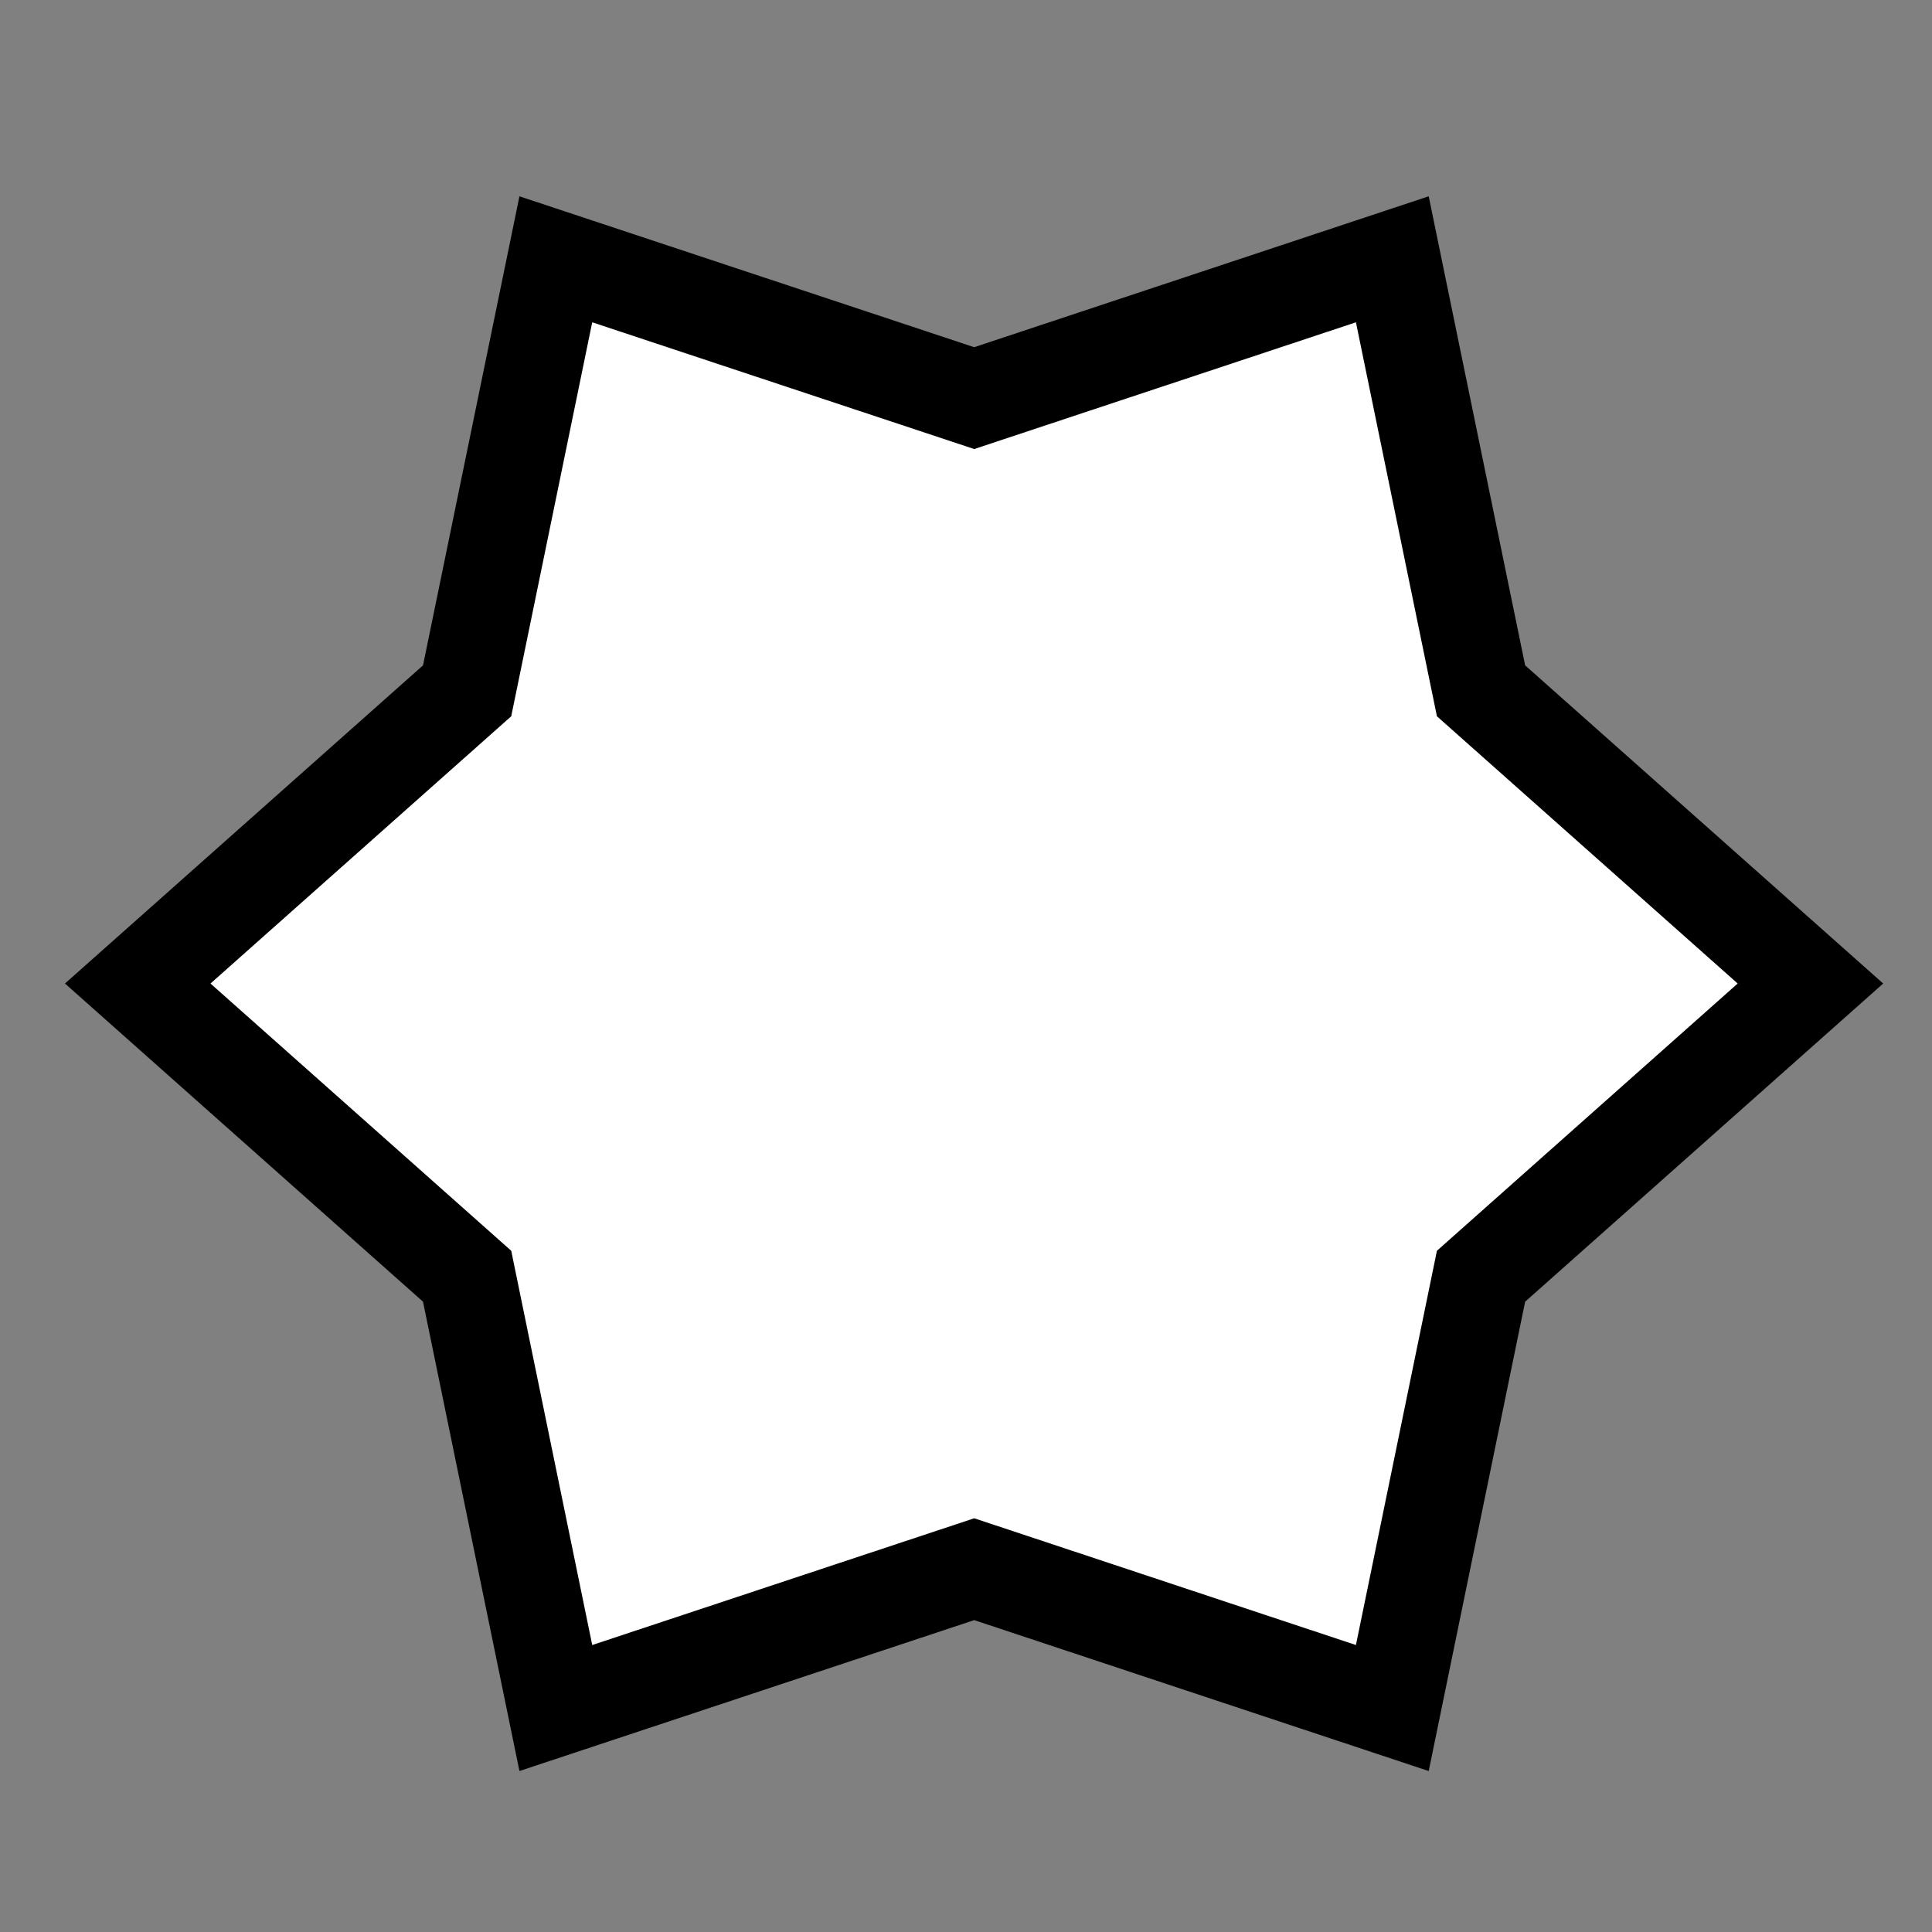 <?xml version="1.0" encoding="UTF-8" standalone="no"?>
<!-- Created with Inkscape (http://www.inkscape.org/) -->

<svg
   width="20pt"
   height="20pt"
   viewBox="0 0 7.056 7.056"
   version="1.1"
   id="svg5"
   inkscape:version="1.2.1 (0f2f062aeb, 2022-09-21, custom)"
   sodipodi:docname="taskDrift.svg"
   xmlns:inkscape="http://www.inkscape.org/namespaces/inkscape"
   xmlns:sodipodi="http://sodipodi.sourceforge.net/DTD/sodipodi-0.dtd"
   xmlns="http://www.w3.org/2000/svg"
   xmlns:svg="http://www.w3.org/2000/svg">
  <rect x="0" y="0" width="7.056" height="7.056" fill="#808080" stroke="none"/>
  <sodipodi:namedview
     id="namedview7"
     pagecolor="#ffffff"
     bordercolor="#000000"
     borderopacity="0.25"
     inkscape:showpageshadow="2"
     inkscape:pageopacity="0.0"
     inkscape:pagecheckerboard="true"
     inkscape:deskcolor="#d1d1d1"
     inkscape:document-units="mm"
     showgrid="false"
     inkscape:zoom="34.275315"
     inkscape:cx="14.106362"
     inkscape:cy="14.806574"
     inkscape:window-width="3368"
     inkscape:window-height="1369"
     inkscape:window-x="72"
     inkscape:window-y="34"
     inkscape:window-maximized="1"
     inkscape:current-layer="layer1" />
  <defs
     id="defs2" />
  <g
     inkscape:label="Layer 1"
     inkscape:groupmode="layer"
     id="layer1">
    <path
       sodipodi:type="star"
       style="fill:#ffffff;fill-opacity:1;stroke:#000000;stroke-width:0.353;stroke-dasharray:none;stroke-opacity:1"
       id="path7114"
       inkscape:flatsided="false"
       sodipodi:sides="6"
       sodipodi:cx="3.5146124"
       sodipodi:cy="3.3133559"
       sodipodi:r1="3.0546057"
       sodipodi:r2="2.1382239"
       sodipodi:arg1="1.0471976"
       sodipodi:arg2="1.5707963"
       inkscape:rounded="0"
       inkscape:randomized="0"
       d="M 5.042,5.959 3.515,5.452 1.987,5.959 1.663,4.382 0.46,3.313 1.663,2.244 1.987,0.668 3.515,1.175 5.042,0.668 5.366,2.244 6.569,3.313 5.366,4.382 Z"
       transform="translate(0.043,0.279)" />
  </g>
</svg>

